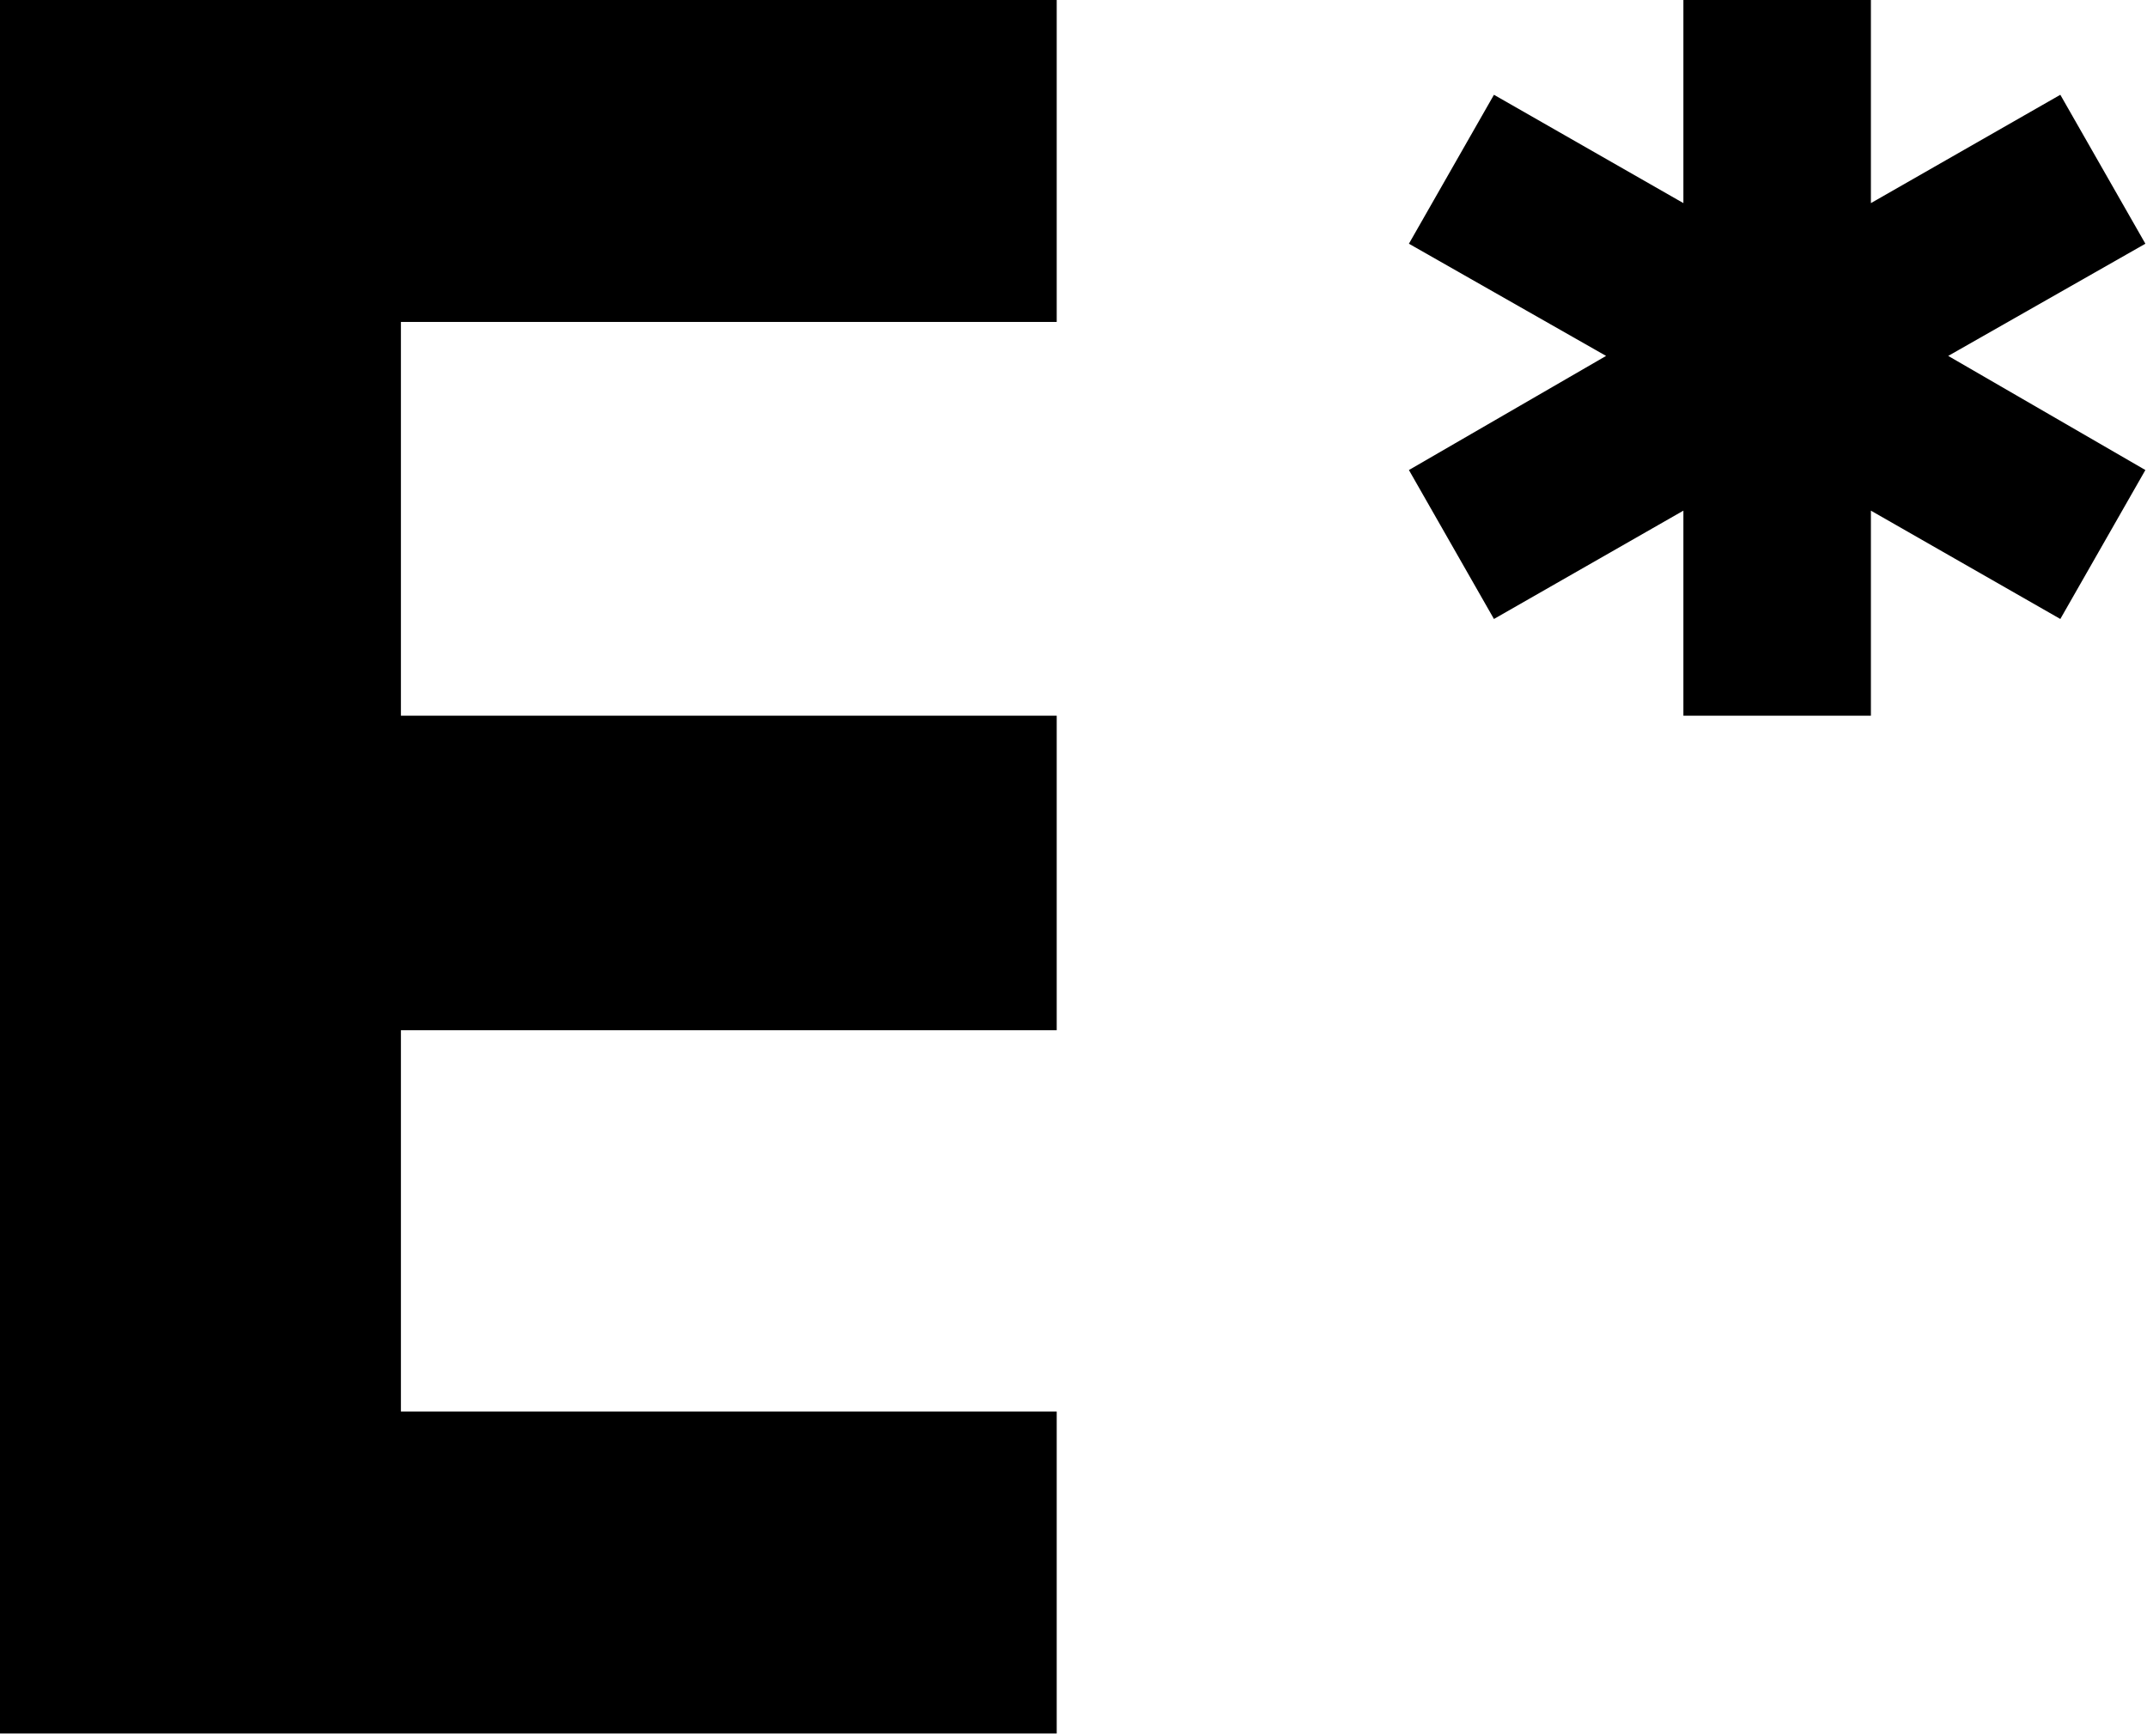 <?xml version="1.0" encoding="UTF-8"?>
<svg width="89px" height="72px" viewBox="0 0 89 72" version="1.1" xmlns="http://www.w3.org/2000/svg" xmlns:xlink="http://www.w3.org/1999/xlink">
    <!-- Generator: Sketch 48.2 (47327) - http://www.bohemiancoding.com/sketch -->
    <title>EETER logo</title>
    <desc>Created with Sketch.</desc>
    <defs></defs>
    <g id="Footer---Project-enquire-opened" stroke="none" stroke-width="1" fill="none" fill-rule="evenodd" transform="translate(-1183, -60)">
        <g id="Group-2" transform="translate(204, 60)" fill="#000000">
            <g id="Group">
                <g id="Page-1">
                    <g id="Group-3">
                        <g id="Group-6">
                            <g id="EETER-logo" transform="translate(979, 0)">
                                <polygon id="Fill-1" points="69.782 9.15254237e-05 69.782 8.422 61.929 3.93 58.404 10.106 66.577 14.758 58.404 19.49 61.929 25.666 69.782 21.174 69.782 29.676 77.555 29.676 77.555 21.174 85.407 25.666 88.933 19.49 80.76 14.758 88.933 10.106 85.407 3.93 77.555 8.422 77.555 9.15254237e-05"></polygon>
                                <polygon id="Fill-2" points="0 9.15254237e-05 0 71.88 43.804 71.88 43.804 58.531 16.619 58.531 16.619 42.717 43.804 42.717 43.804 29.676 16.619 29.676 16.619 13.349 43.804 13.349 43.804 9.15254237e-05"></polygon>
                            </g>
                        </g>
                    </g>
                </g>
            </g>
        </g>
    </g>
</svg>